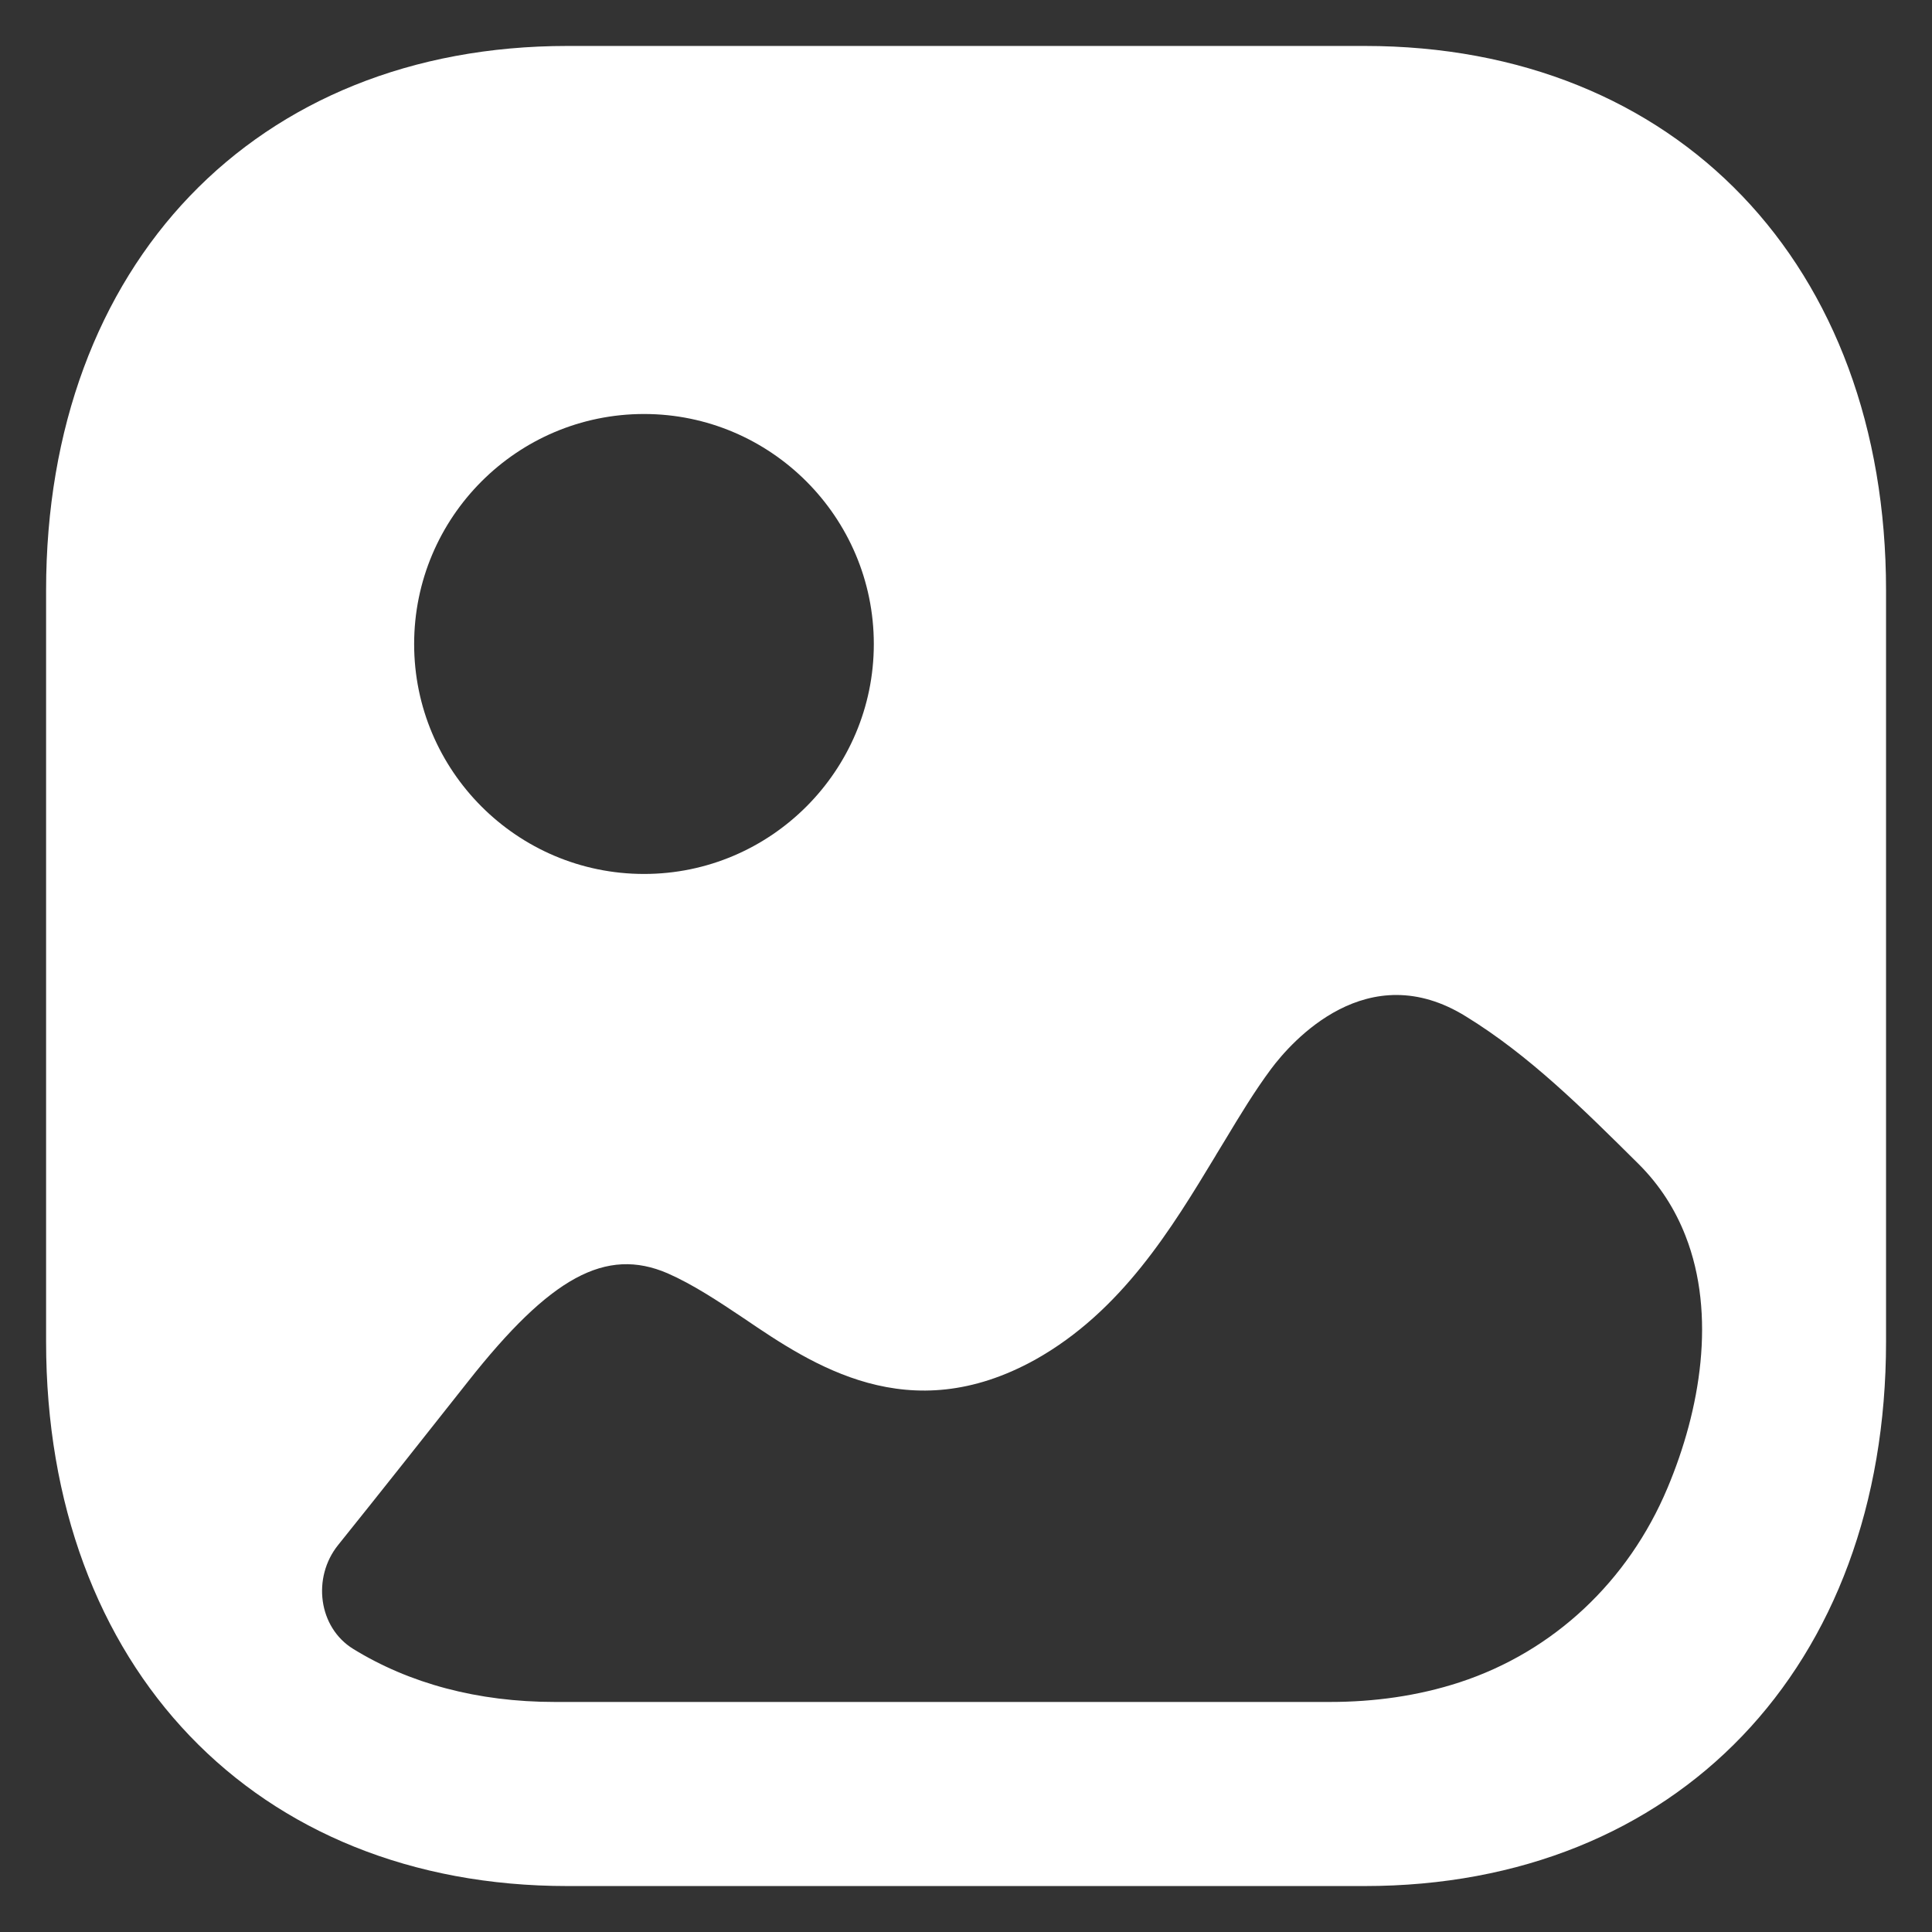 <svg width="14" height="14" viewBox="0 0 14 14" fill="none" xmlns="http://www.w3.org/2000/svg">
<rect x="0" y="0" width="14" height="14" fill="#333333" stroke="none"/>
<path fill-rule="evenodd" clip-rule="evenodd" d="M4.111 13.667H9.889C12.149 13.667 13.667 12.081 13.667 9.722V4.278C13.667 1.919 12.149 0.333 9.89 0.333H4.111C1.852 0.333 0.334 1.919 0.334 4.278V9.722C0.334 12.081 1.852 13.667 4.111 13.667ZM4.667 6.333C3.747 6.333 3.001 5.585 3.001 4.667C3.001 3.748 3.747 3 4.667 3C5.585 3 6.332 3.748 6.332 4.667C6.332 5.585 5.585 6.333 4.667 6.333ZM12.214 8.956C12.438 9.528 12.322 10.216 12.083 10.783C11.8 11.457 11.259 11.968 10.576 12.191C10.273 12.29 9.955 12.333 9.638 12.333H4.02C3.461 12.333 2.966 12.199 2.56 11.949C2.306 11.793 2.261 11.431 2.45 11.196C2.765 10.804 3.076 10.41 3.39 10.013C3.988 9.254 4.39 9.034 4.838 9.227C5.02 9.307 5.202 9.427 5.39 9.553C5.89 9.893 6.585 10.36 7.501 9.853C8.128 9.502 8.491 8.9 8.808 8.376L8.813 8.367C8.835 8.33 8.858 8.293 8.88 8.257L8.88 8.257C8.986 8.081 9.091 7.907 9.21 7.747C9.359 7.547 9.91 6.921 10.625 7.367C11.08 7.647 11.463 8.027 11.873 8.434C12.029 8.589 12.14 8.766 12.214 8.956Z" fill="white"/>
</svg>
